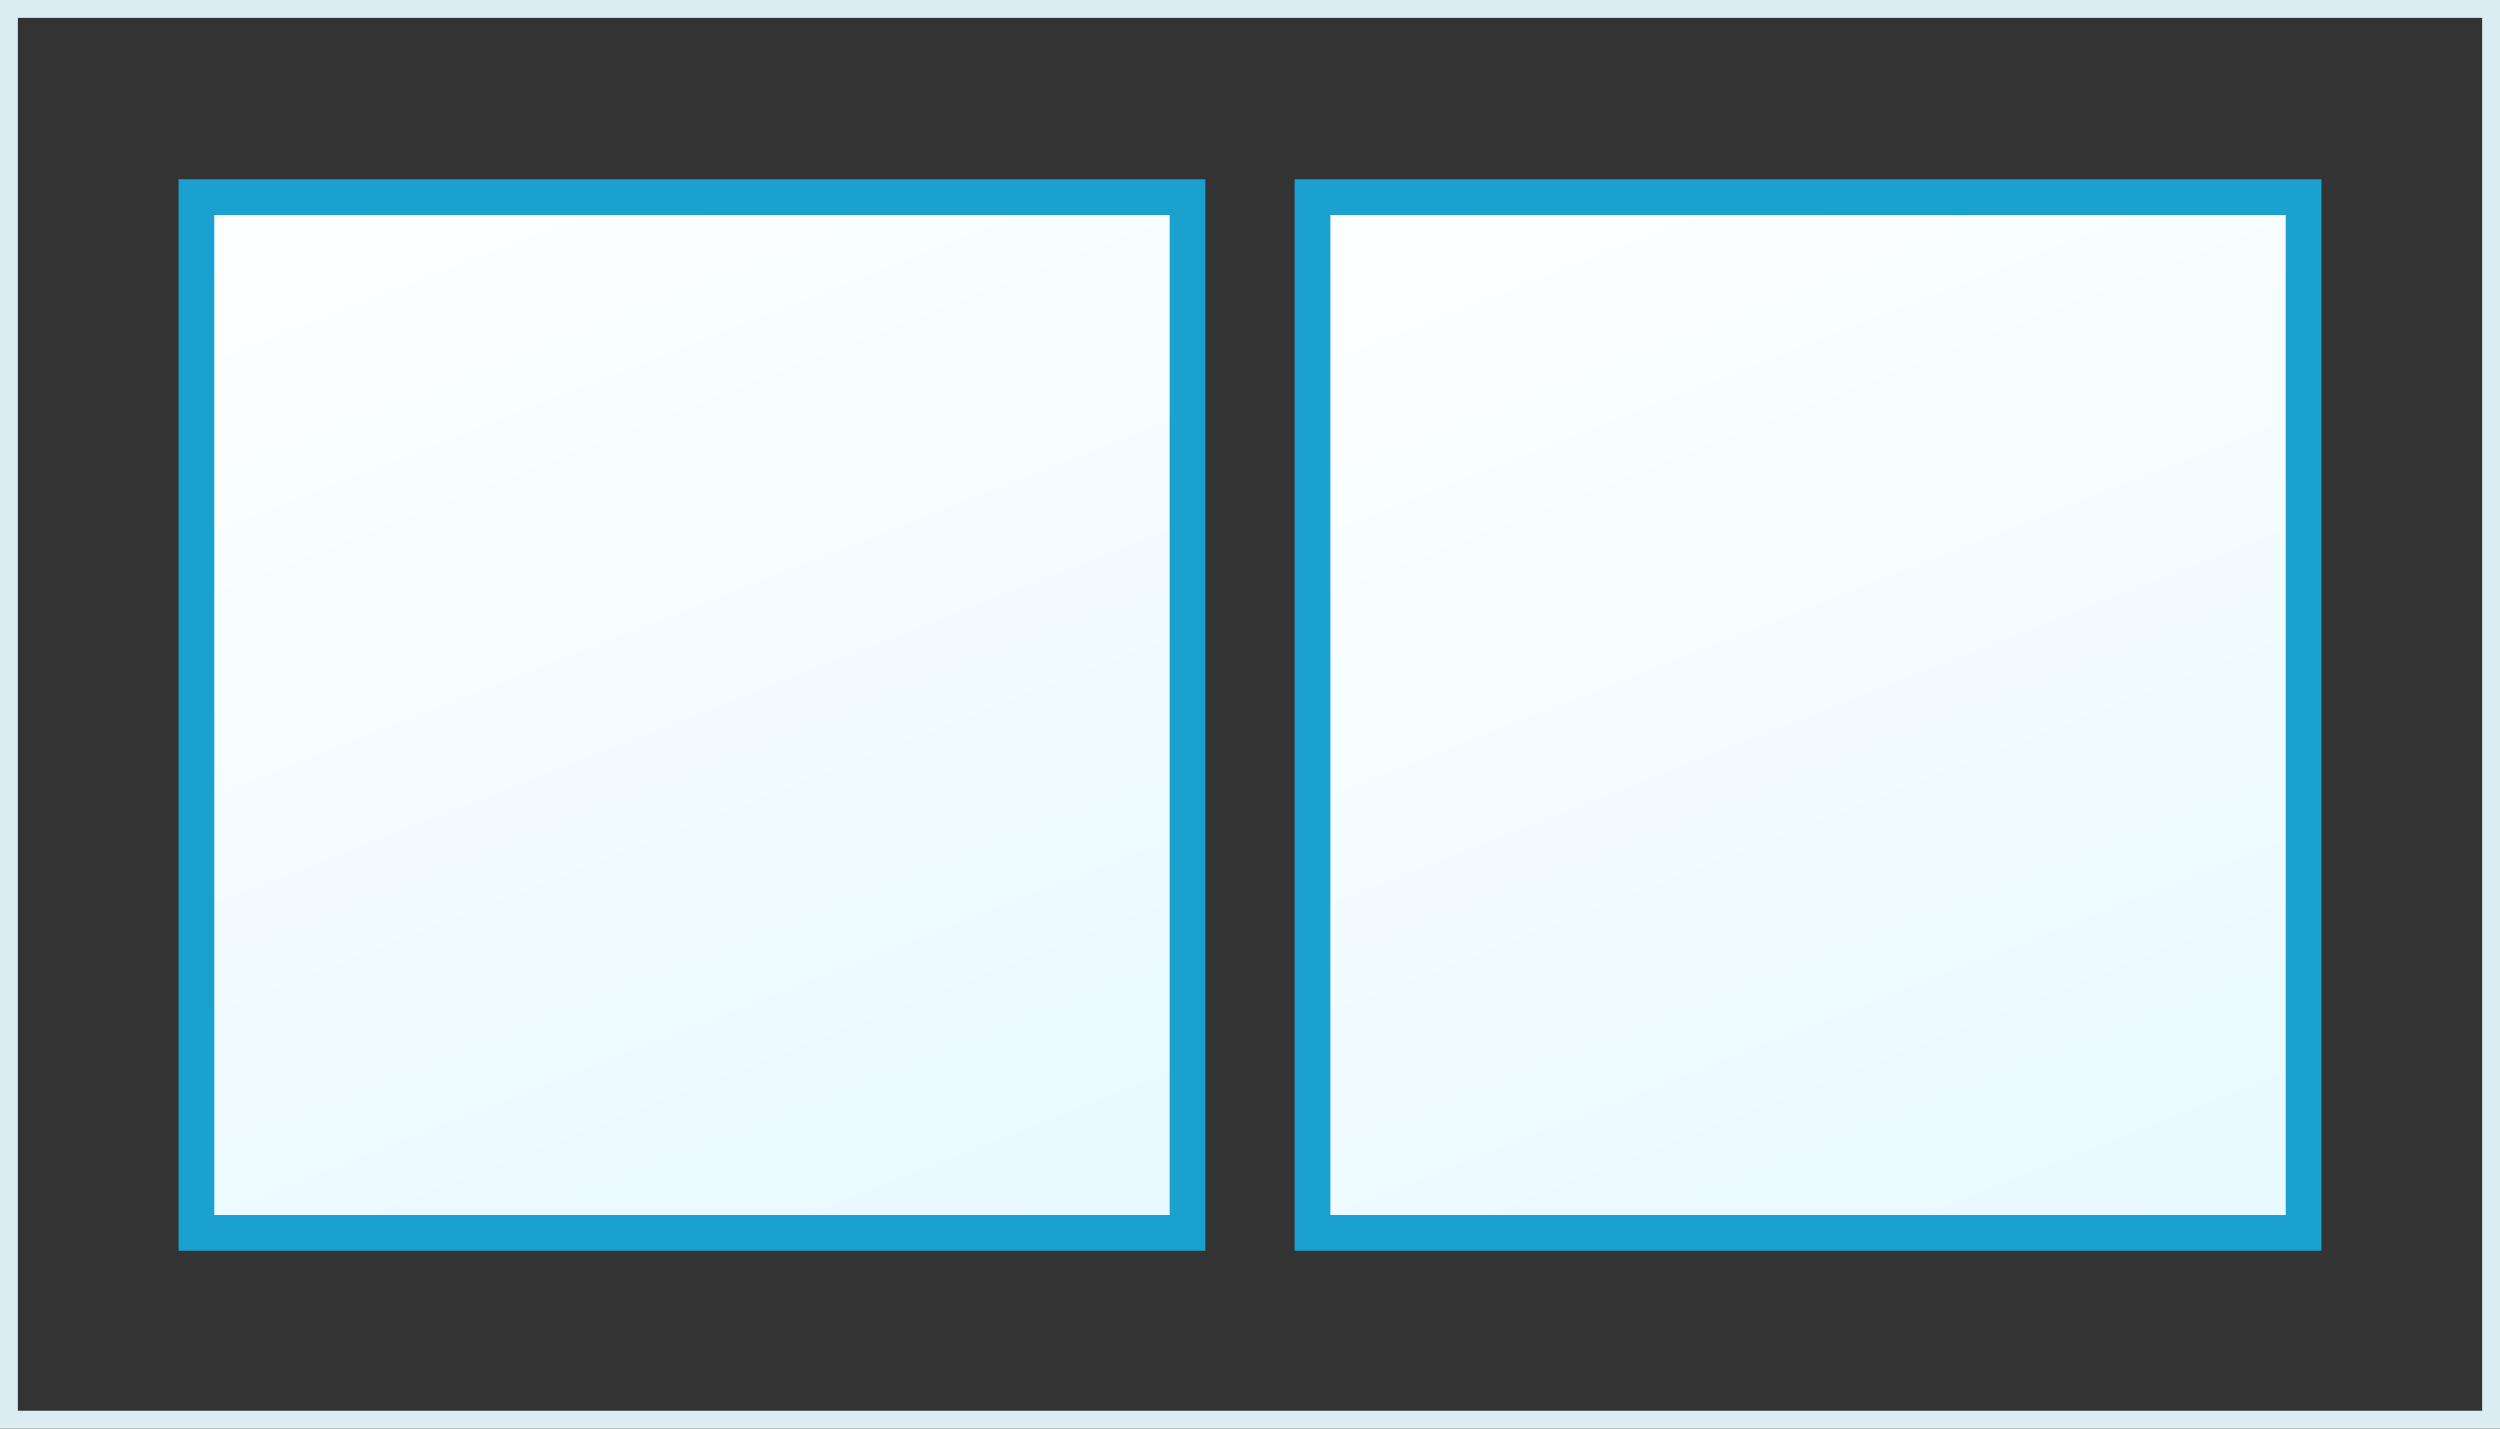 <?xml version="1.0" encoding="utf-8"?>
<!-- Generator: Adobe Illustrator 16.0.0, SVG Export Plug-In . SVG Version: 6.00 Build 0)  -->
<!DOCTYPE svg PUBLIC "-//W3C//DTD SVG 1.1//EN" "http://www.w3.org/Graphics/SVG/1.1/DTD/svg11.dtd">
<svg version="1.1" id="Layer_1" xmlns="http://www.w3.org/2000/svg" xmlns:xlink="http://www.w3.org/1999/xlink" x="0px" y="0px"
	 width="280px" height="160px" viewBox="0 0 280 160" enable-background="new 0 0 280 160" xml:space="preserve">
<rect x="0" y="0" width="280" height="160" fill="#333333" stroke="none"/>
<g>
	<path fill="#DAEDF2" d="M278,2v156H2V2H278 M280,0H0v160h280V0L280,0z"/>
</g>
<g>
	<linearGradient id="SVGID_1_" gradientUnits="userSpaceOnUse" x1="52.752" y1="16.934" x2="102.344" y2="143.48">
		<stop  offset="0" style="stop-color:#FDFFFF"/>
		<stop  offset="1" style="stop-color:#E8F9FF"/>
	</linearGradient>
	<rect x="22" y="22.083" fill="url(#SVGID_1_)" width="111" height="116"/>
	<path fill="#1AA1D0" d="M131,24.083v112H24v-112H131 M135,20.083H20v120h115V20.083L135,20.083z"/>
</g>
<g>
	<linearGradient id="SVGID_2_" gradientUnits="userSpaceOnUse" x1="177.753" y1="16.934" x2="227.345" y2="143.48">
		<stop  offset="0" style="stop-color:#FDFFFF"/>
		<stop  offset="1" style="stop-color:#E8F9FF"/>
	</linearGradient>
	<rect x="147" y="22.083" fill="url(#SVGID_2_)" width="111" height="116"/>
	<path fill="#1AA1D0" d="M256,24.083v112H149v-112H256 M260,20.083H145v120h115V20.083L260,20.083z"/>
</g>
</svg>

